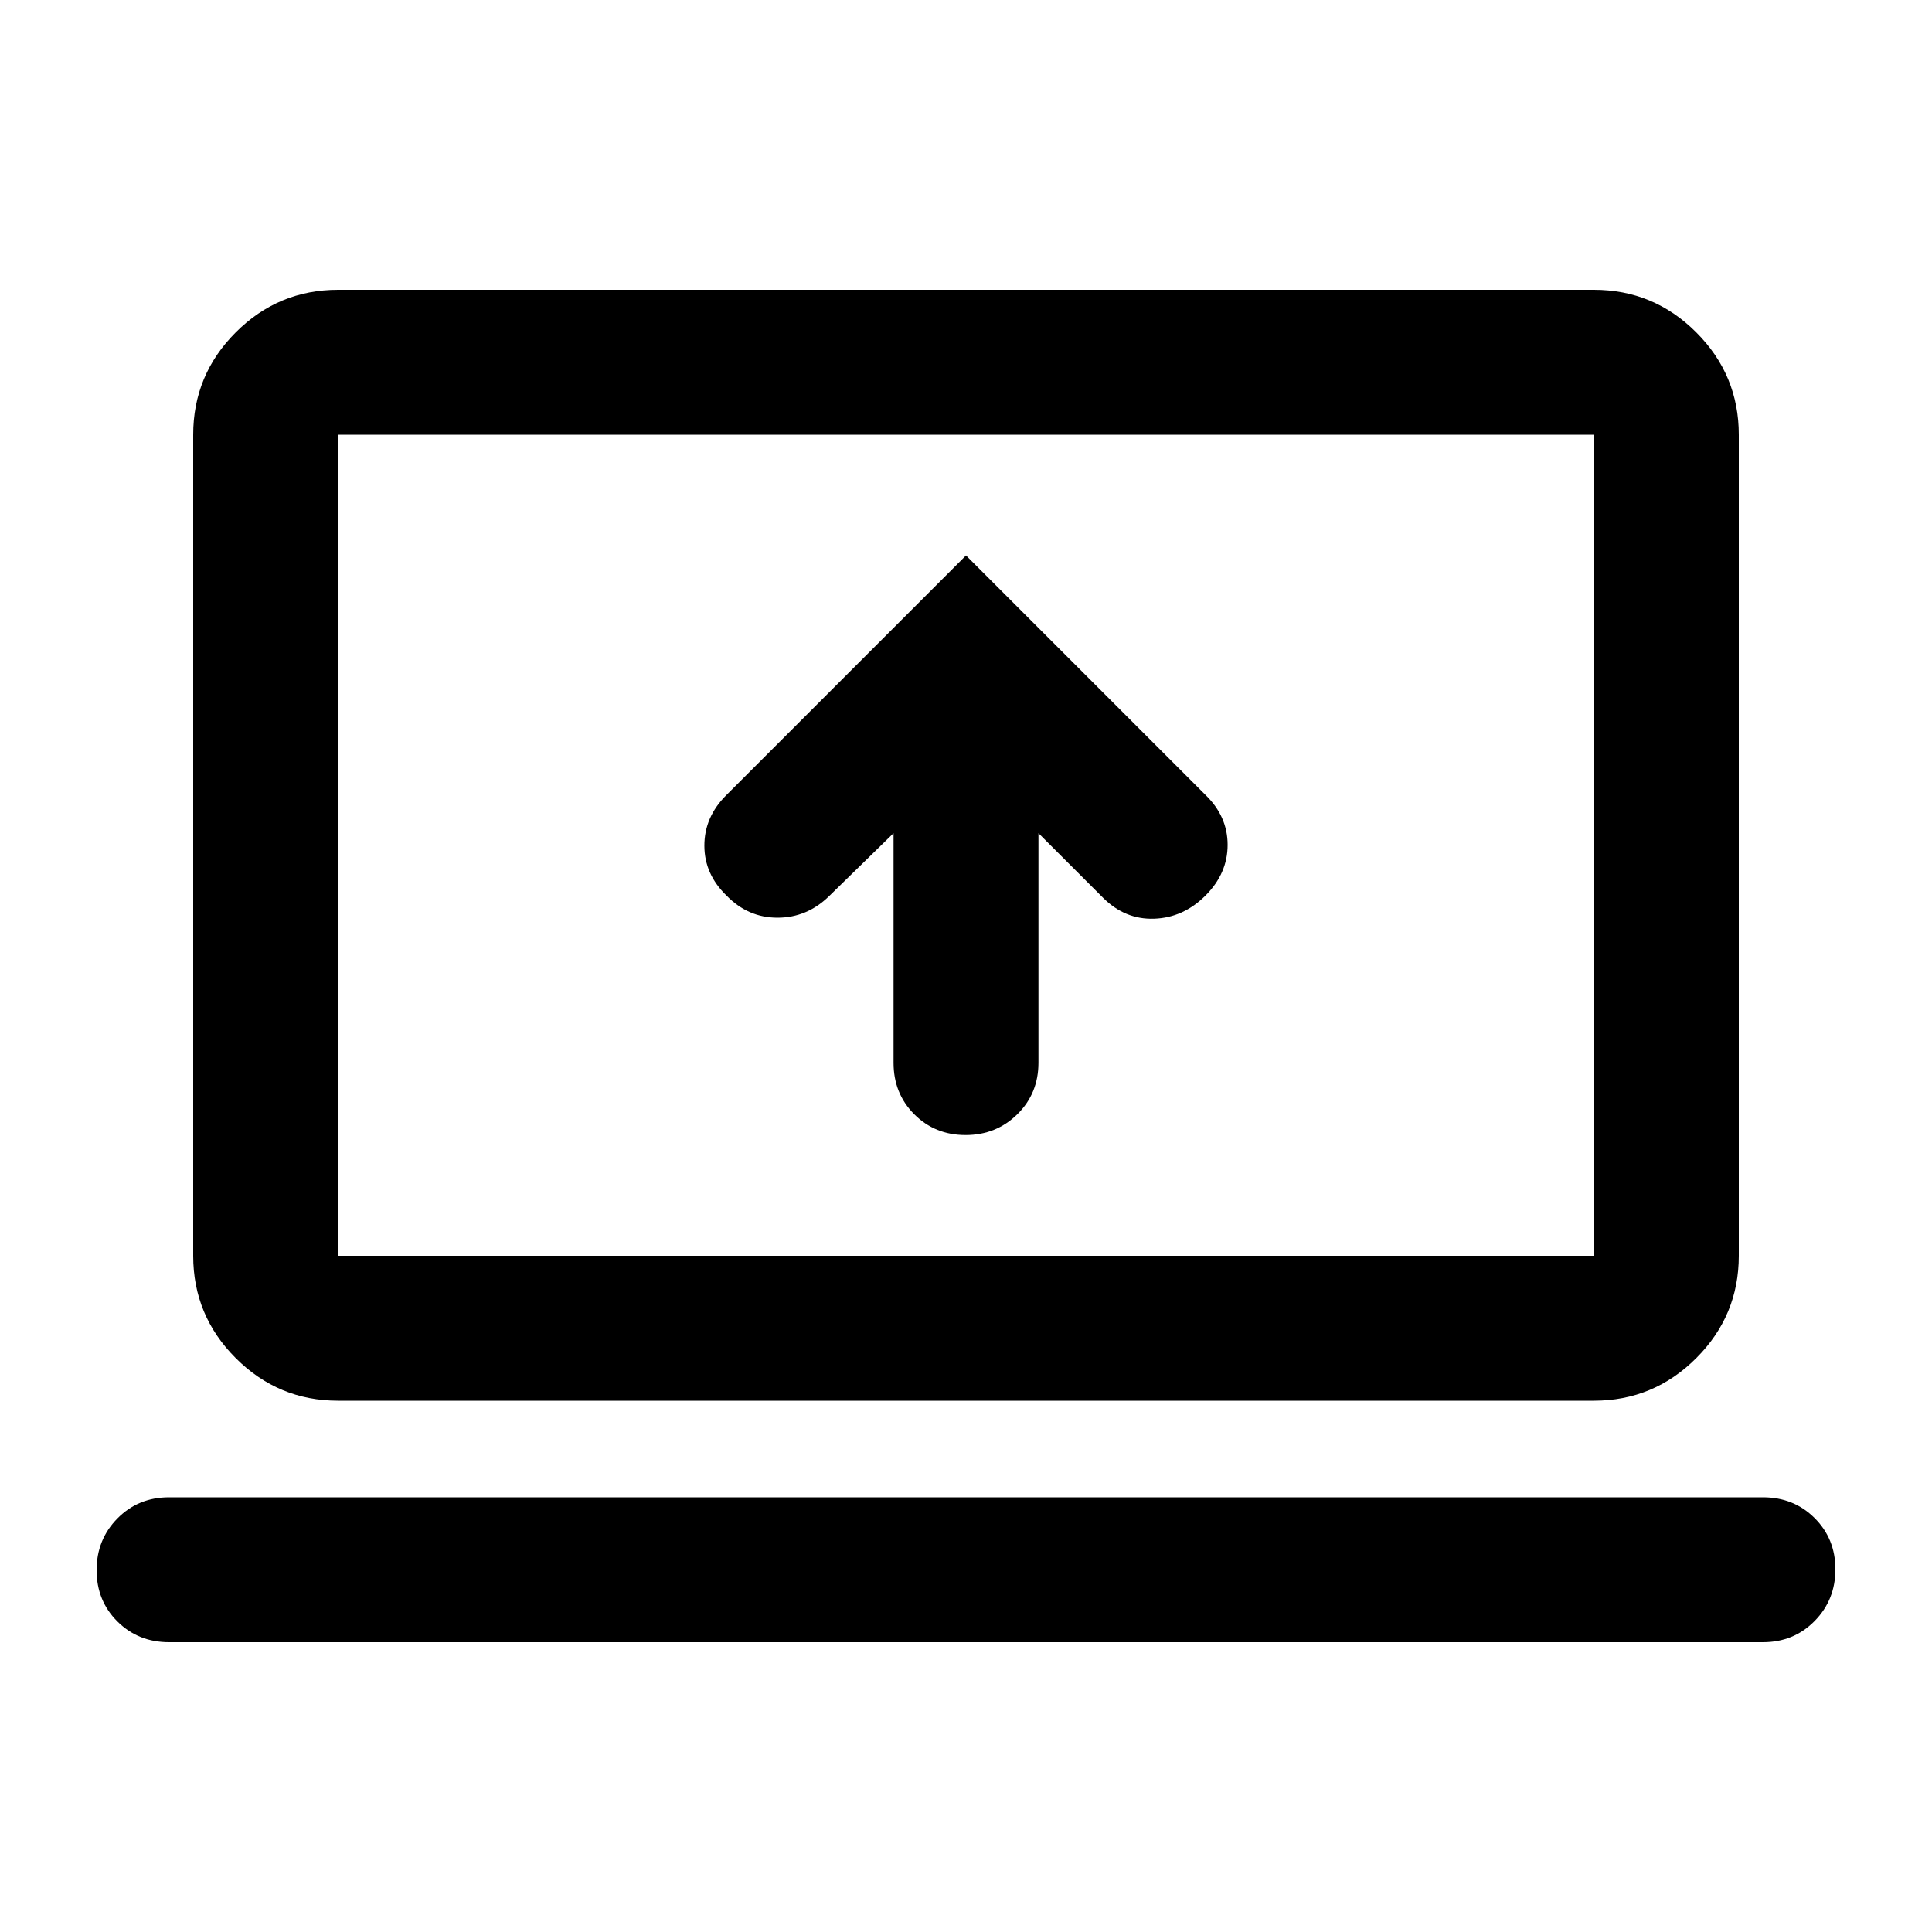 <svg xmlns="http://www.w3.org/2000/svg" height="20" viewBox="0 -960 960 960" width="20"><path d="M444-546v114.07q0 15.27 10.29 25.6Q464.58-396 479.79-396t25.71-10.33q10.5-10.33 10.5-25.6V-546l32 32q11 11 25.5 10.5T599-515q11-11 11-25.18T599-565L480-684 360.83-564.83Q350-554 350-539.82q0 14.18 11 24.82 10.67 11 25.33 11 14.67 0 25.65-10.72L444-546ZM84-144q-15.3 0-25.65-10.29Q48-164.58 48-179.79t10.35-25.71Q68.7-216 84-216h792q15.3 0 25.65 10.29Q912-195.42 912-180.21t-10.35 25.71Q891.3-144 876-144H84Zm84-120q-29.7 0-50.85-21.15Q96-306.3 96-336v-408q0-29.7 21.15-50.85Q138.3-816 168-816h624q29.7 0 50.85 21.15Q864-773.7 864-744v408q0 29.7-21.15 50.85Q821.7-264 792-264H168Zm0-72h624v-408H168v408Zm0 0v-408 408Z"/></svg>